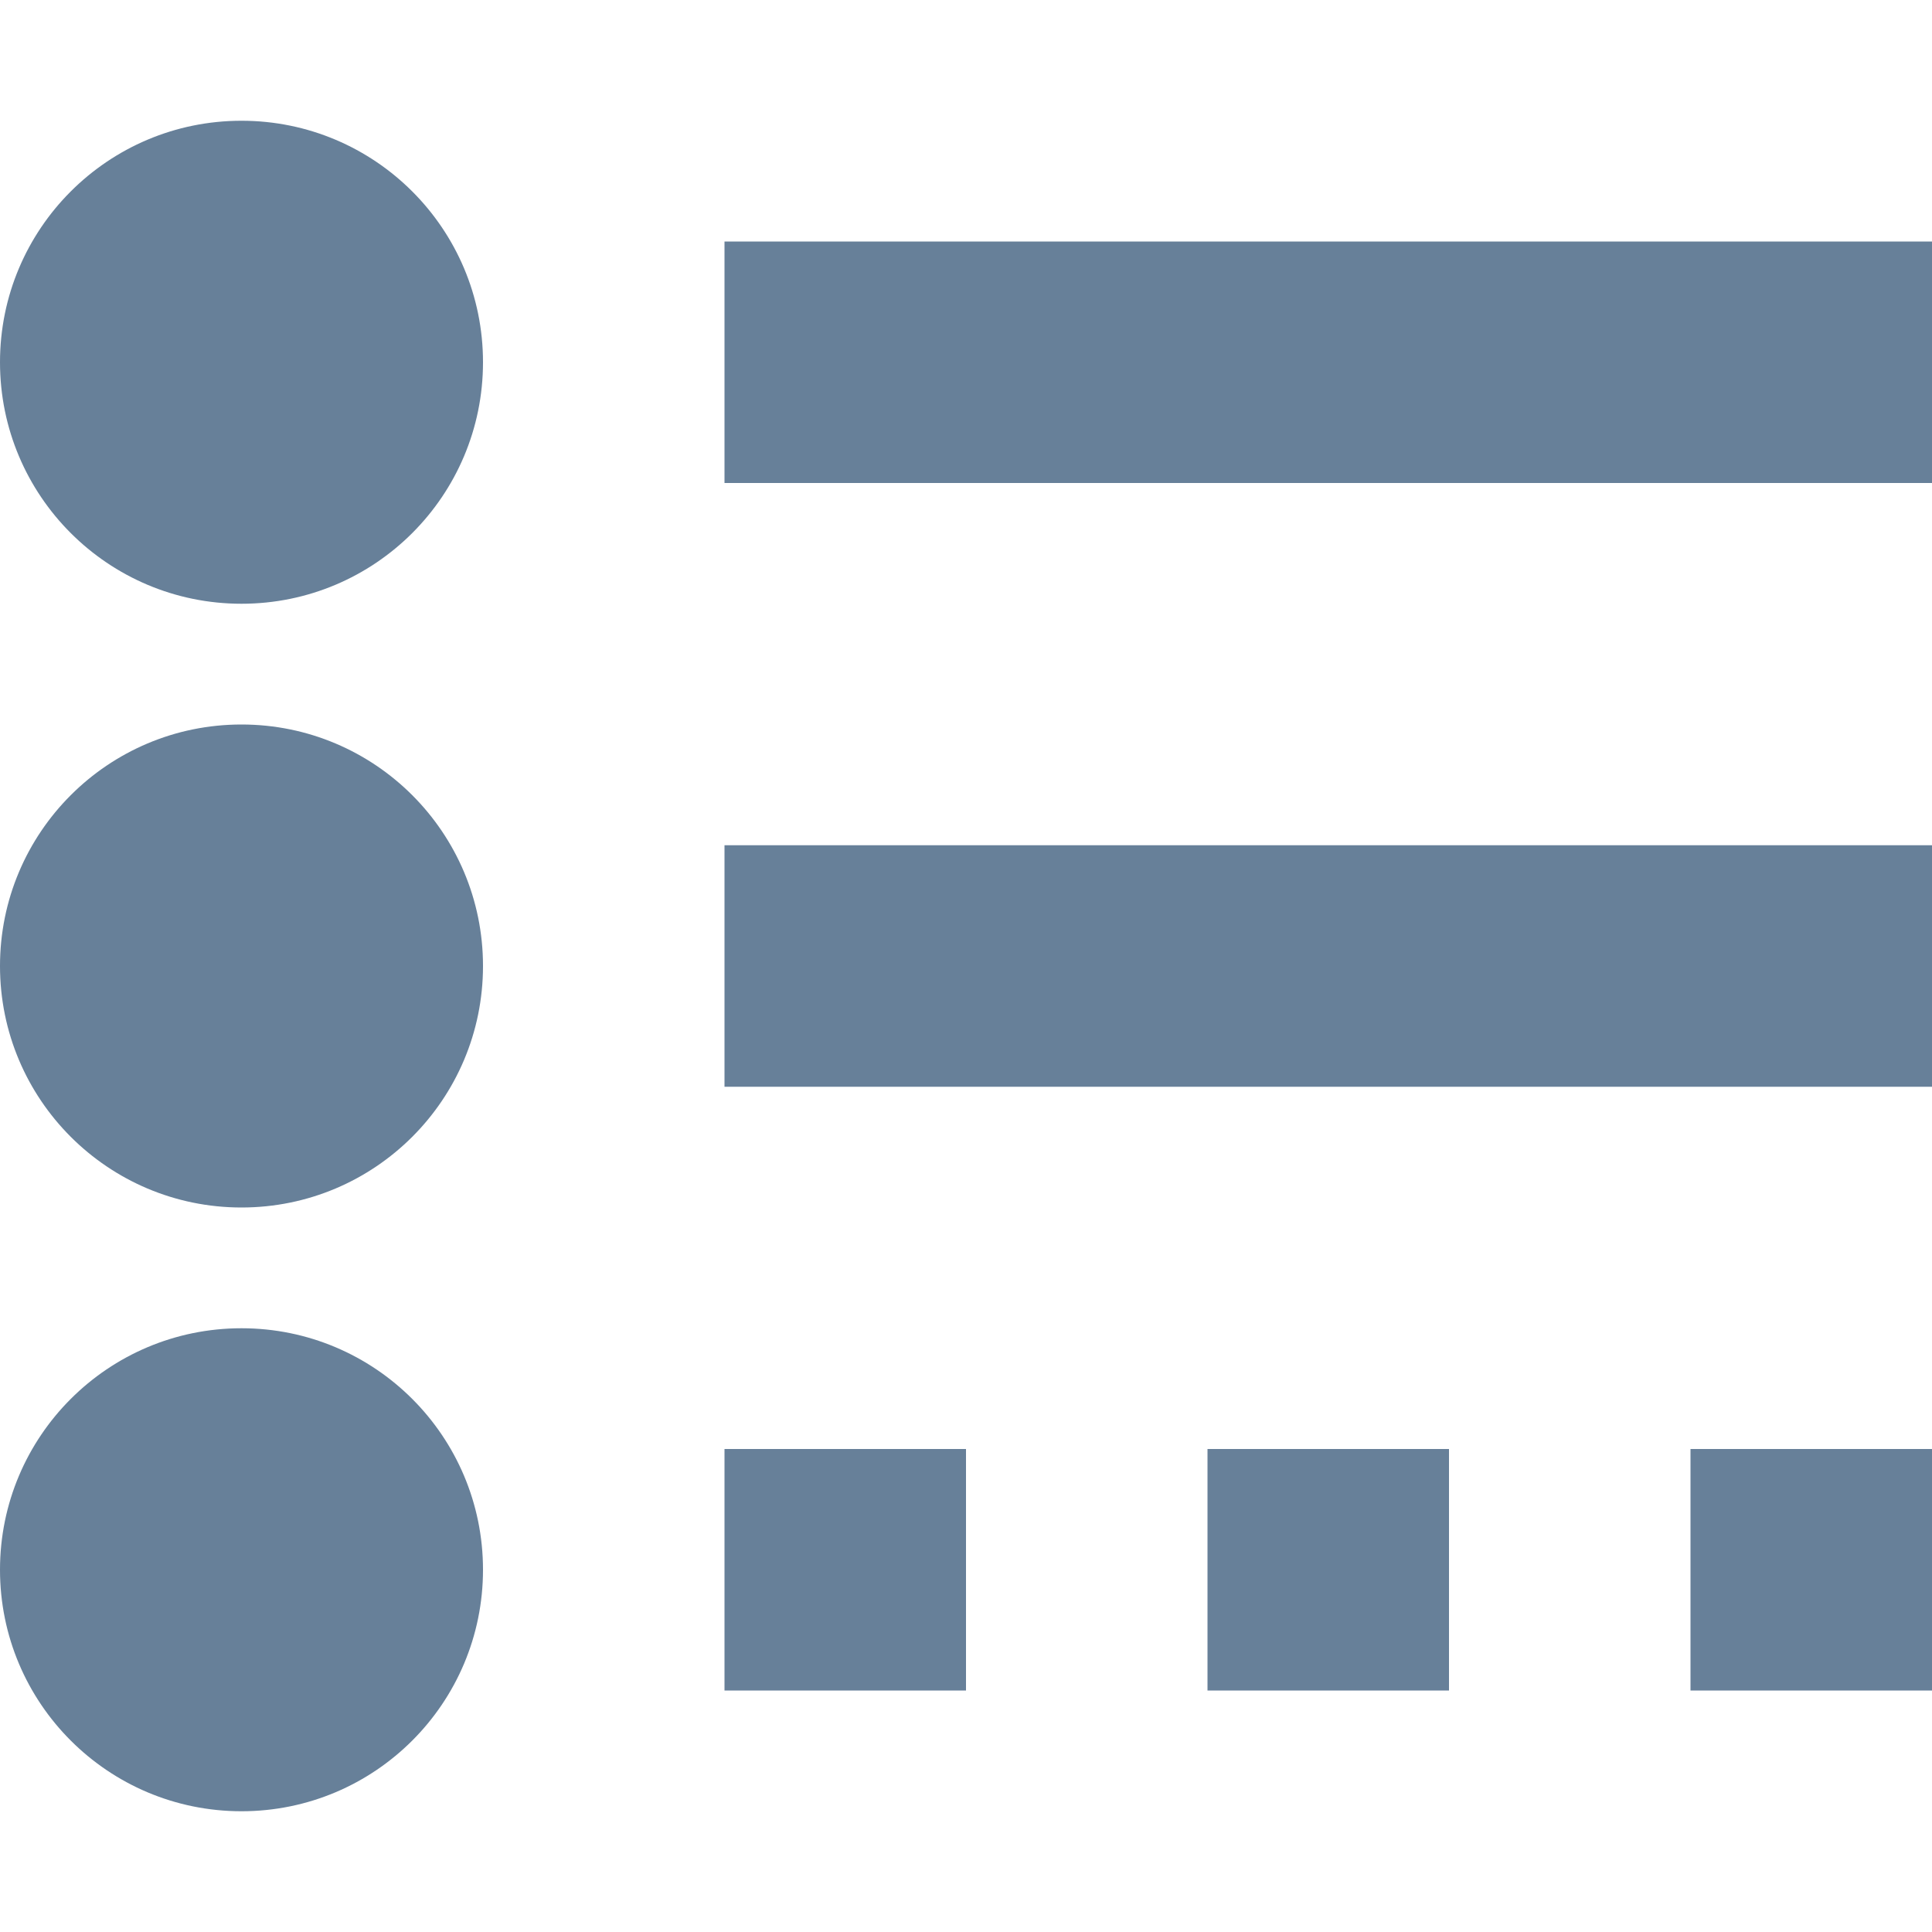 <svg width="16" height="16" viewBox="0 -1 16 16" fill="none" xmlns="http://www.w3.org/2000/svg">
<path fill-rule="evenodd" clip-rule="evenodd" d="M0 2C0 3.105 0.895 4 2 4C3.105 4 4 3.105 4 2C4 0.895 3.105 0 2 0C0.895 0 0 0.895 0 2ZM16 1H6V3H16V1ZM6 6H16V8H6V6ZM0 7C0 8.105 0.895 9 2 9C3.105 9 4 8.105 4 7C4 5.895 3.105 5 2 5C0.895 5 0 5.895 0 7ZM2 14C0.895 14 0 13.105 0 12C0 10.895 0.895 10 2 10C3.105 10 4 10.895 4 12C4 13.105 3.105 14 2 14ZM8 11H6V13H8V11ZM10 11H12V13H10V11ZM16 11H14V13H16V11Z" fill="#678099"/>
</svg>
